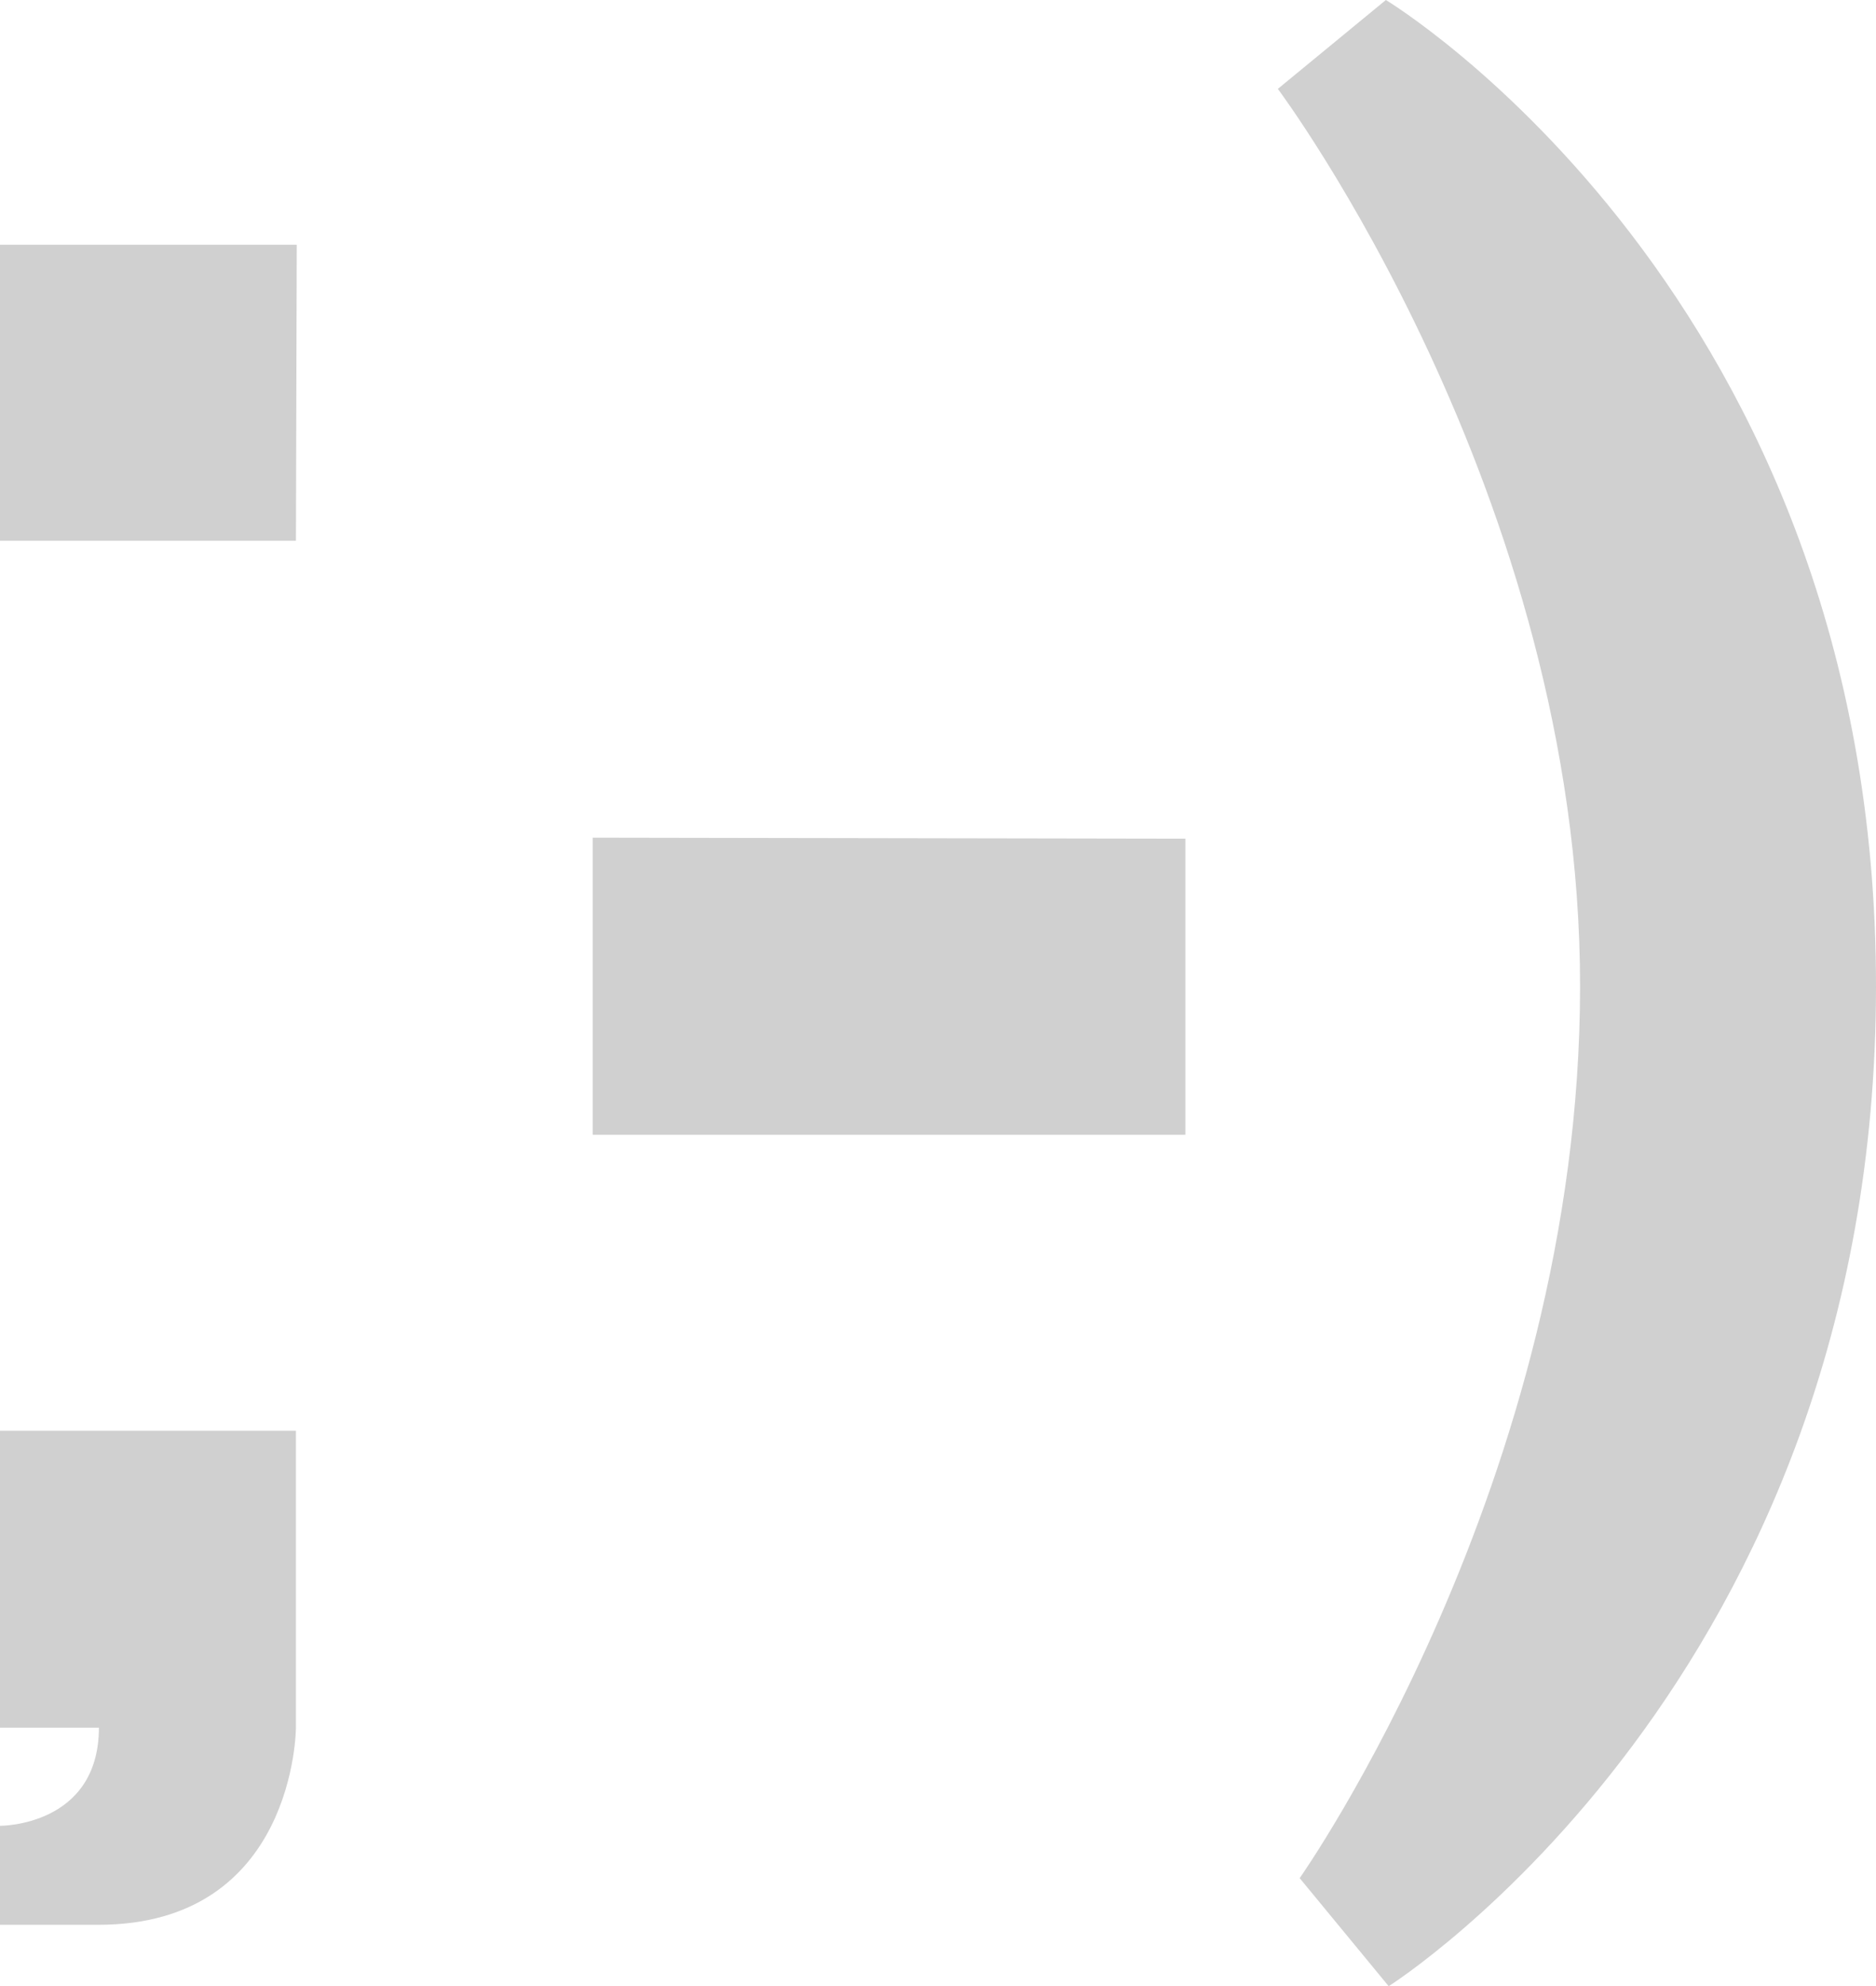 <?xml version="1.0" encoding="UTF-8" standalone="no"?>
<svg
   xmlns:dc="http://purl.org/dc/elements/1.1/"
   xmlns:cc="http://creativecommons.org/ns#"
   xmlns:rdf="http://www.w3.org/1999/02/22-rdf-syntax-ns#"
   xmlns:svg="http://www.w3.org/2000/svg"
   xmlns="http://www.w3.org/2000/svg"
   xmlns:sodipodi="http://sodipodi.sourceforge.net/DTD/sodipodi-0.dtd"
   xmlns:inkscape="http://www.inkscape.org/namespaces/inkscape"
   height="12"
   viewBox="0 0 11.341 12"
   width="11.341"
   version="1.1"
   id="svg15"
   sodipodi:docname="glyph-smiley.svg"
   inkscape:version="0.92+devel (327bdefa15, 2017-09-17, custom)">
  <defs
     id="defs7">
    <linearGradient
       id="a"
       gradientTransform="matrix(0.265,0,0,0.265,-95.998,-132.59)"
       gradientUnits="userSpaceOnUse"
       x2="0"
       y1="522.8"
       y2="492.8">
      <stop
         offset="0"
         stop-color="#7cbaf8"
         id="stop2" />
      <stop
         offset="1"
         stop-color="#f4fcff"
         id="stop4" />
    </linearGradient>
  </defs>
  <sodipodi:namedview
     id="namedview9"
     inkscape:document-rotation="0"
     showgrid="false"
     pagecolor="#002466"
     inkscape:pageopacity="0"
     borderlayer="true"
     inkscape:showpageshadow="false"
     bordercolor="#ffffff"
     borderopacity="0.314"
     inkscape:zoom="35.458333"
     inkscape:cx="5.6282105"
     inkscape:cy="6"
     inkscape:window-width="1920"
     inkscape:window-height="1017"
     inkscape:window-x="0"
     inkscape:window-y="34"
     inkscape:window-maximized="1"
     inkscape:current-layer="svg15" />
  <path
     d="m 8.378,0 -0.653,0.537 c 0,0 1.83,2.444 1.827,5.427 -0.002,2.985 -1.695,5.383 -1.695,5.383 L 8.395,12 c 0,0 2.943,-1.855 2.946,-6.036 C 11.344,1.785 8.378,0 8.378,0 Z M 0,1.479 V 3.267 H 1.789 L 1.794,1.479 Z M 3.583,5.061 V 6.856 H 7.166 V 5.067 Z M 0,8.644 V 10.438 H 0.598 C 0.597,11.035 0,11.031 0,11.031 V 11.629 H 0.593 C 1.787,11.63 1.789,10.438 1.789,10.438 V 8.644 Z"
     id="path831"
     inkscape:connector-curvature="0"
     style="stroke-width:1;fill:#d0d0d0" />
</svg>
